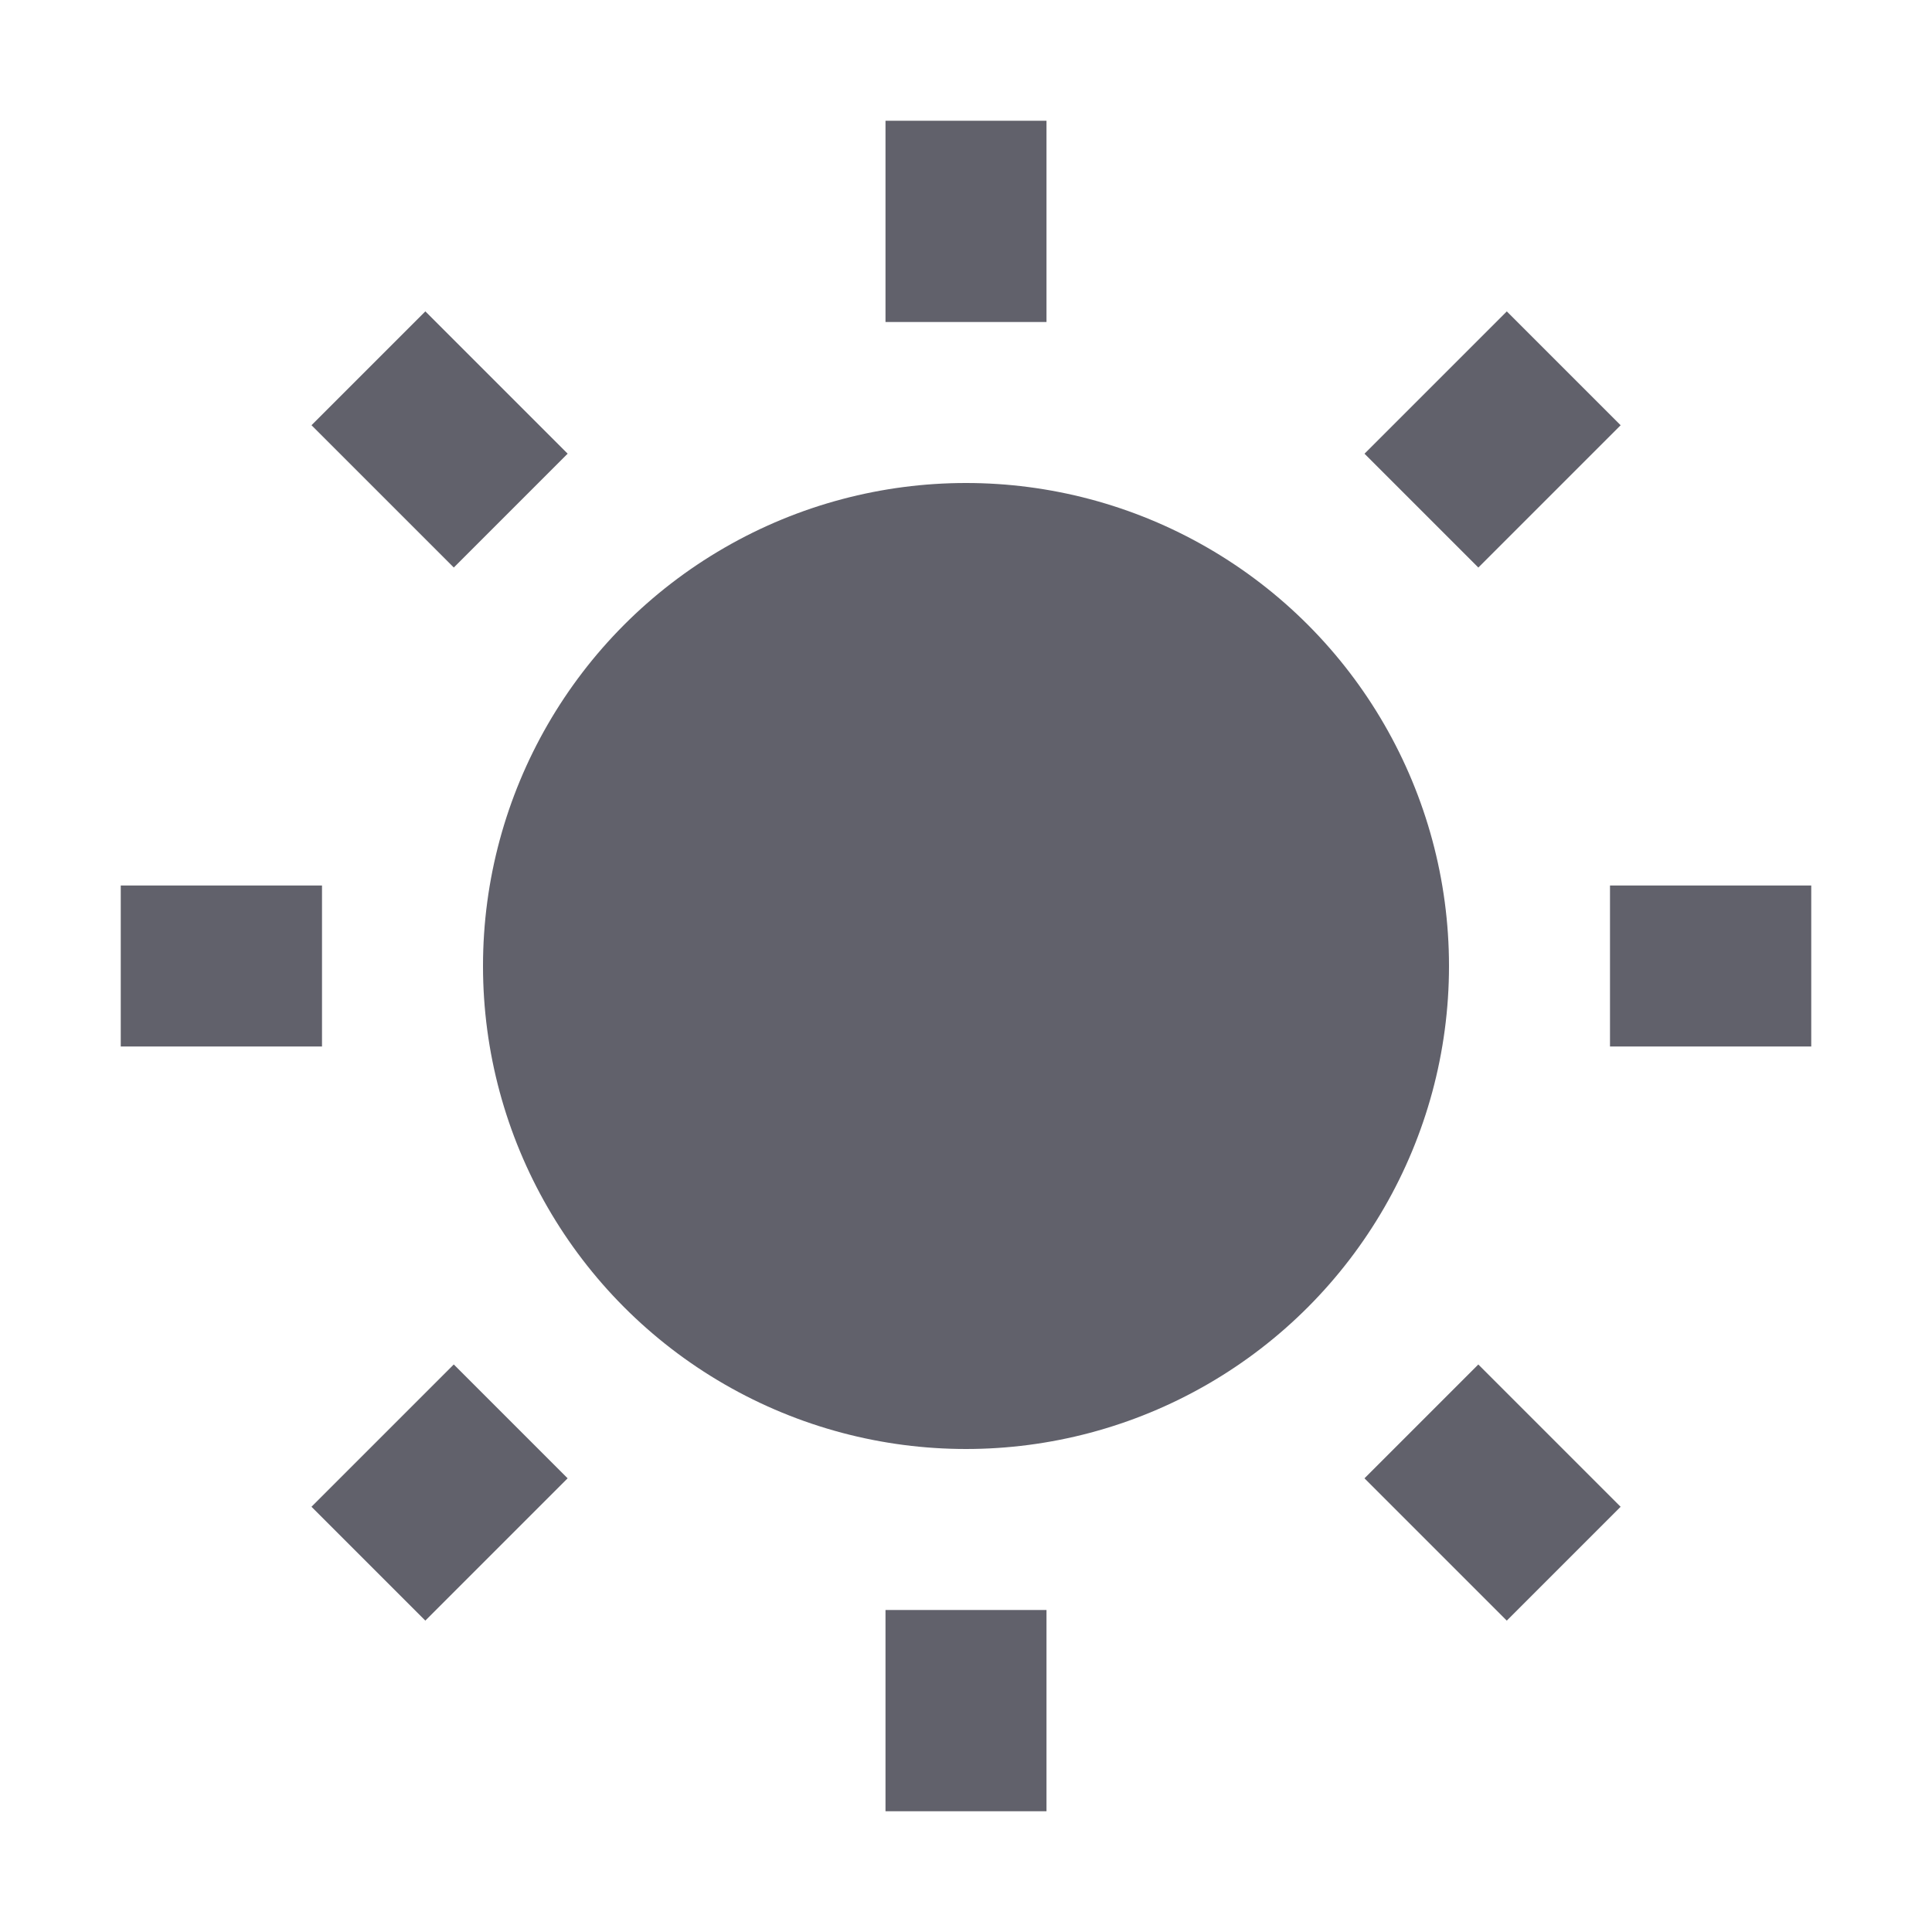 <svg xmlns="http://www.w3.org/2000/svg" height="24" width="24" viewBox="0 0 24 24"><circle cx="12" cy="12" r="6" stroke-width="0" fill="#61616b"></circle><rect x="11" y="1.5" width="2" height="2.5" fill="#61616b" stroke-width="0" data-color="color-2"></rect><rect x="17.291" y="4.46" width="2.5" height="2" transform="translate(1.57 14.709) rotate(-45)" fill="#61616b" stroke-width="0" data-color="color-2"></rect><rect x="20" y="11" width="2.5" height="2" fill="#61616b" stroke-width="0" data-color="color-2"></rect><rect x="17.541" y="17.291" width="2" height="2.5" transform="translate(-7.68 18.541) rotate(-45)" fill="#61616b" stroke-width="0" data-color="color-2"></rect><rect x="11" y="20" width="2" height="2.5" fill="#61616b" stroke-width="0" data-color="color-2"></rect><rect x="4.21" y="17.541" width="2.5" height="2" transform="translate(-11.511 9.291) rotate(-45)" fill="#61616b" stroke-width="0" data-color="color-2"></rect><rect x="1.5" y="11" width="2.5" height="2" fill="#61616b" stroke-width="0" data-color="color-2"></rect><rect x="4.46" y="4.21" width="2" height="2.5" transform="translate(-2.261 5.459) rotate(-45)" fill="#61616b" stroke-width="0" data-color="color-2"></rect></svg>